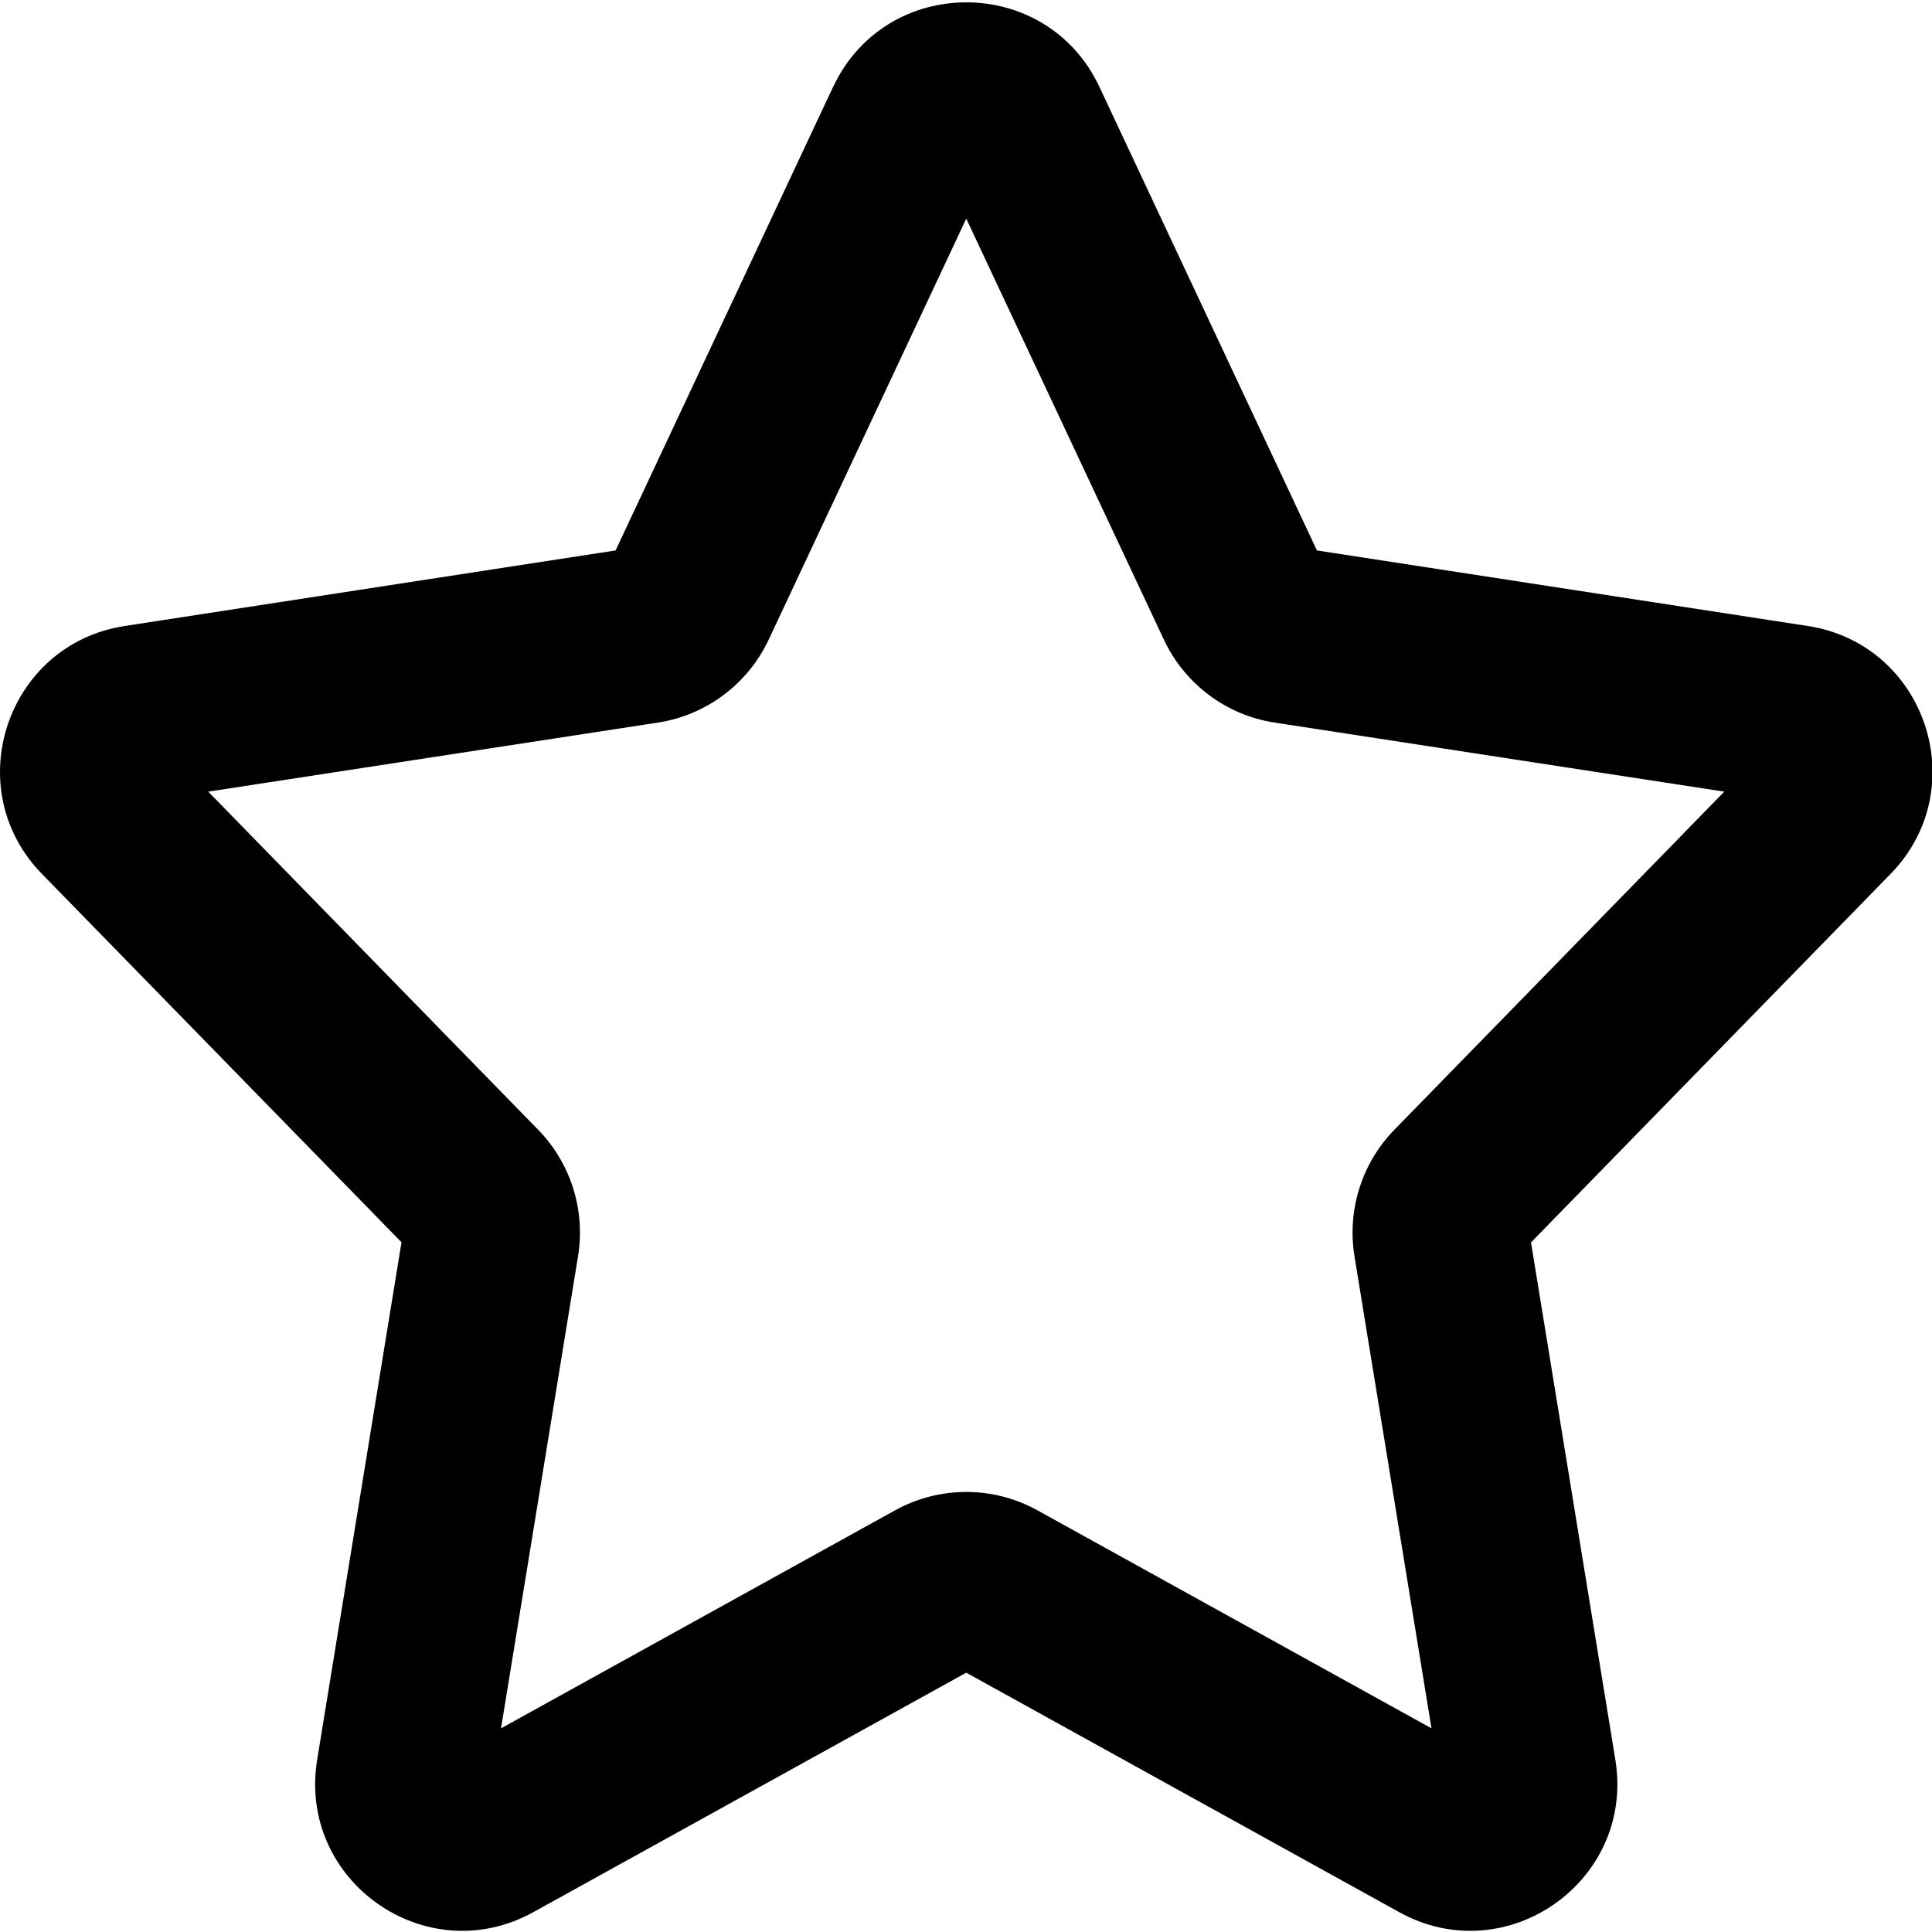 <?xml version="1.0" encoding="UTF-8" standalone="no"?>
<!DOCTYPE svg PUBLIC "-//W3C//DTD SVG 1.1//EN" "http://www.w3.org/Graphics/SVG/1.1/DTD/svg11.dtd">
<svg width="100%" height="100%" viewBox="0 0 24 24" version="1.1" xmlns="http://www.w3.org/2000/svg" xmlns:xlink="http://www.w3.org/1999/xlink" xml:space="preserve" xmlns:serif="http://www.serif.com/" style="fill-rule:evenodd;clip-rule:evenodd;stroke-linejoin:round;stroke-miterlimit:2;">
    <g id="Artboard1" transform="matrix(1.049,0,0,1.366,0.974,0.348)">
        <rect x="-0.929" y="-0.255" width="22.888" height="17.571" style="fill:none;"/>
        <clipPath id="_clip1">
            <rect x="-0.929" y="-0.255" width="22.888" height="17.571"/>
        </clipPath>
        <g clip-path="url(#_clip1)">
            <g transform="matrix(1.393,0,0,1.07,-2.023,-1.225)">
                <path d="M6.019,5.585L1.847,6.227C0.842,6.381 0.432,7.608 1.143,8.335L4.199,11.465L3.482,15.863C3.314,16.893 4.407,17.663 5.32,17.158L9,15.123L12.68,17.158C13.593,17.663 14.686,16.893 14.518,15.863L13.801,11.466L16.857,8.335C17.568,7.608 17.158,6.381 16.153,6.227L11.981,5.585L10.132,1.645C9.682,0.687 8.318,0.687 7.868,1.646L7.868,1.645L6.019,5.585ZM9,2.765L10.68,6.343C10.857,6.72 11.21,6.985 11.621,7.048L15.444,7.635L12.64,10.508C12.363,10.792 12.237,11.19 12.3,11.582L12.955,15.596L9.605,13.743C9.228,13.535 8.772,13.535 8.395,13.743L5.045,15.596L5.7,11.582C5.763,11.191 5.638,10.792 5.36,10.508L2.556,7.635L6.379,7.048C6.79,6.985 7.143,6.72 7.32,6.344L9,2.765Z"/>
            </g>
        </g>
    </g>
</svg>
